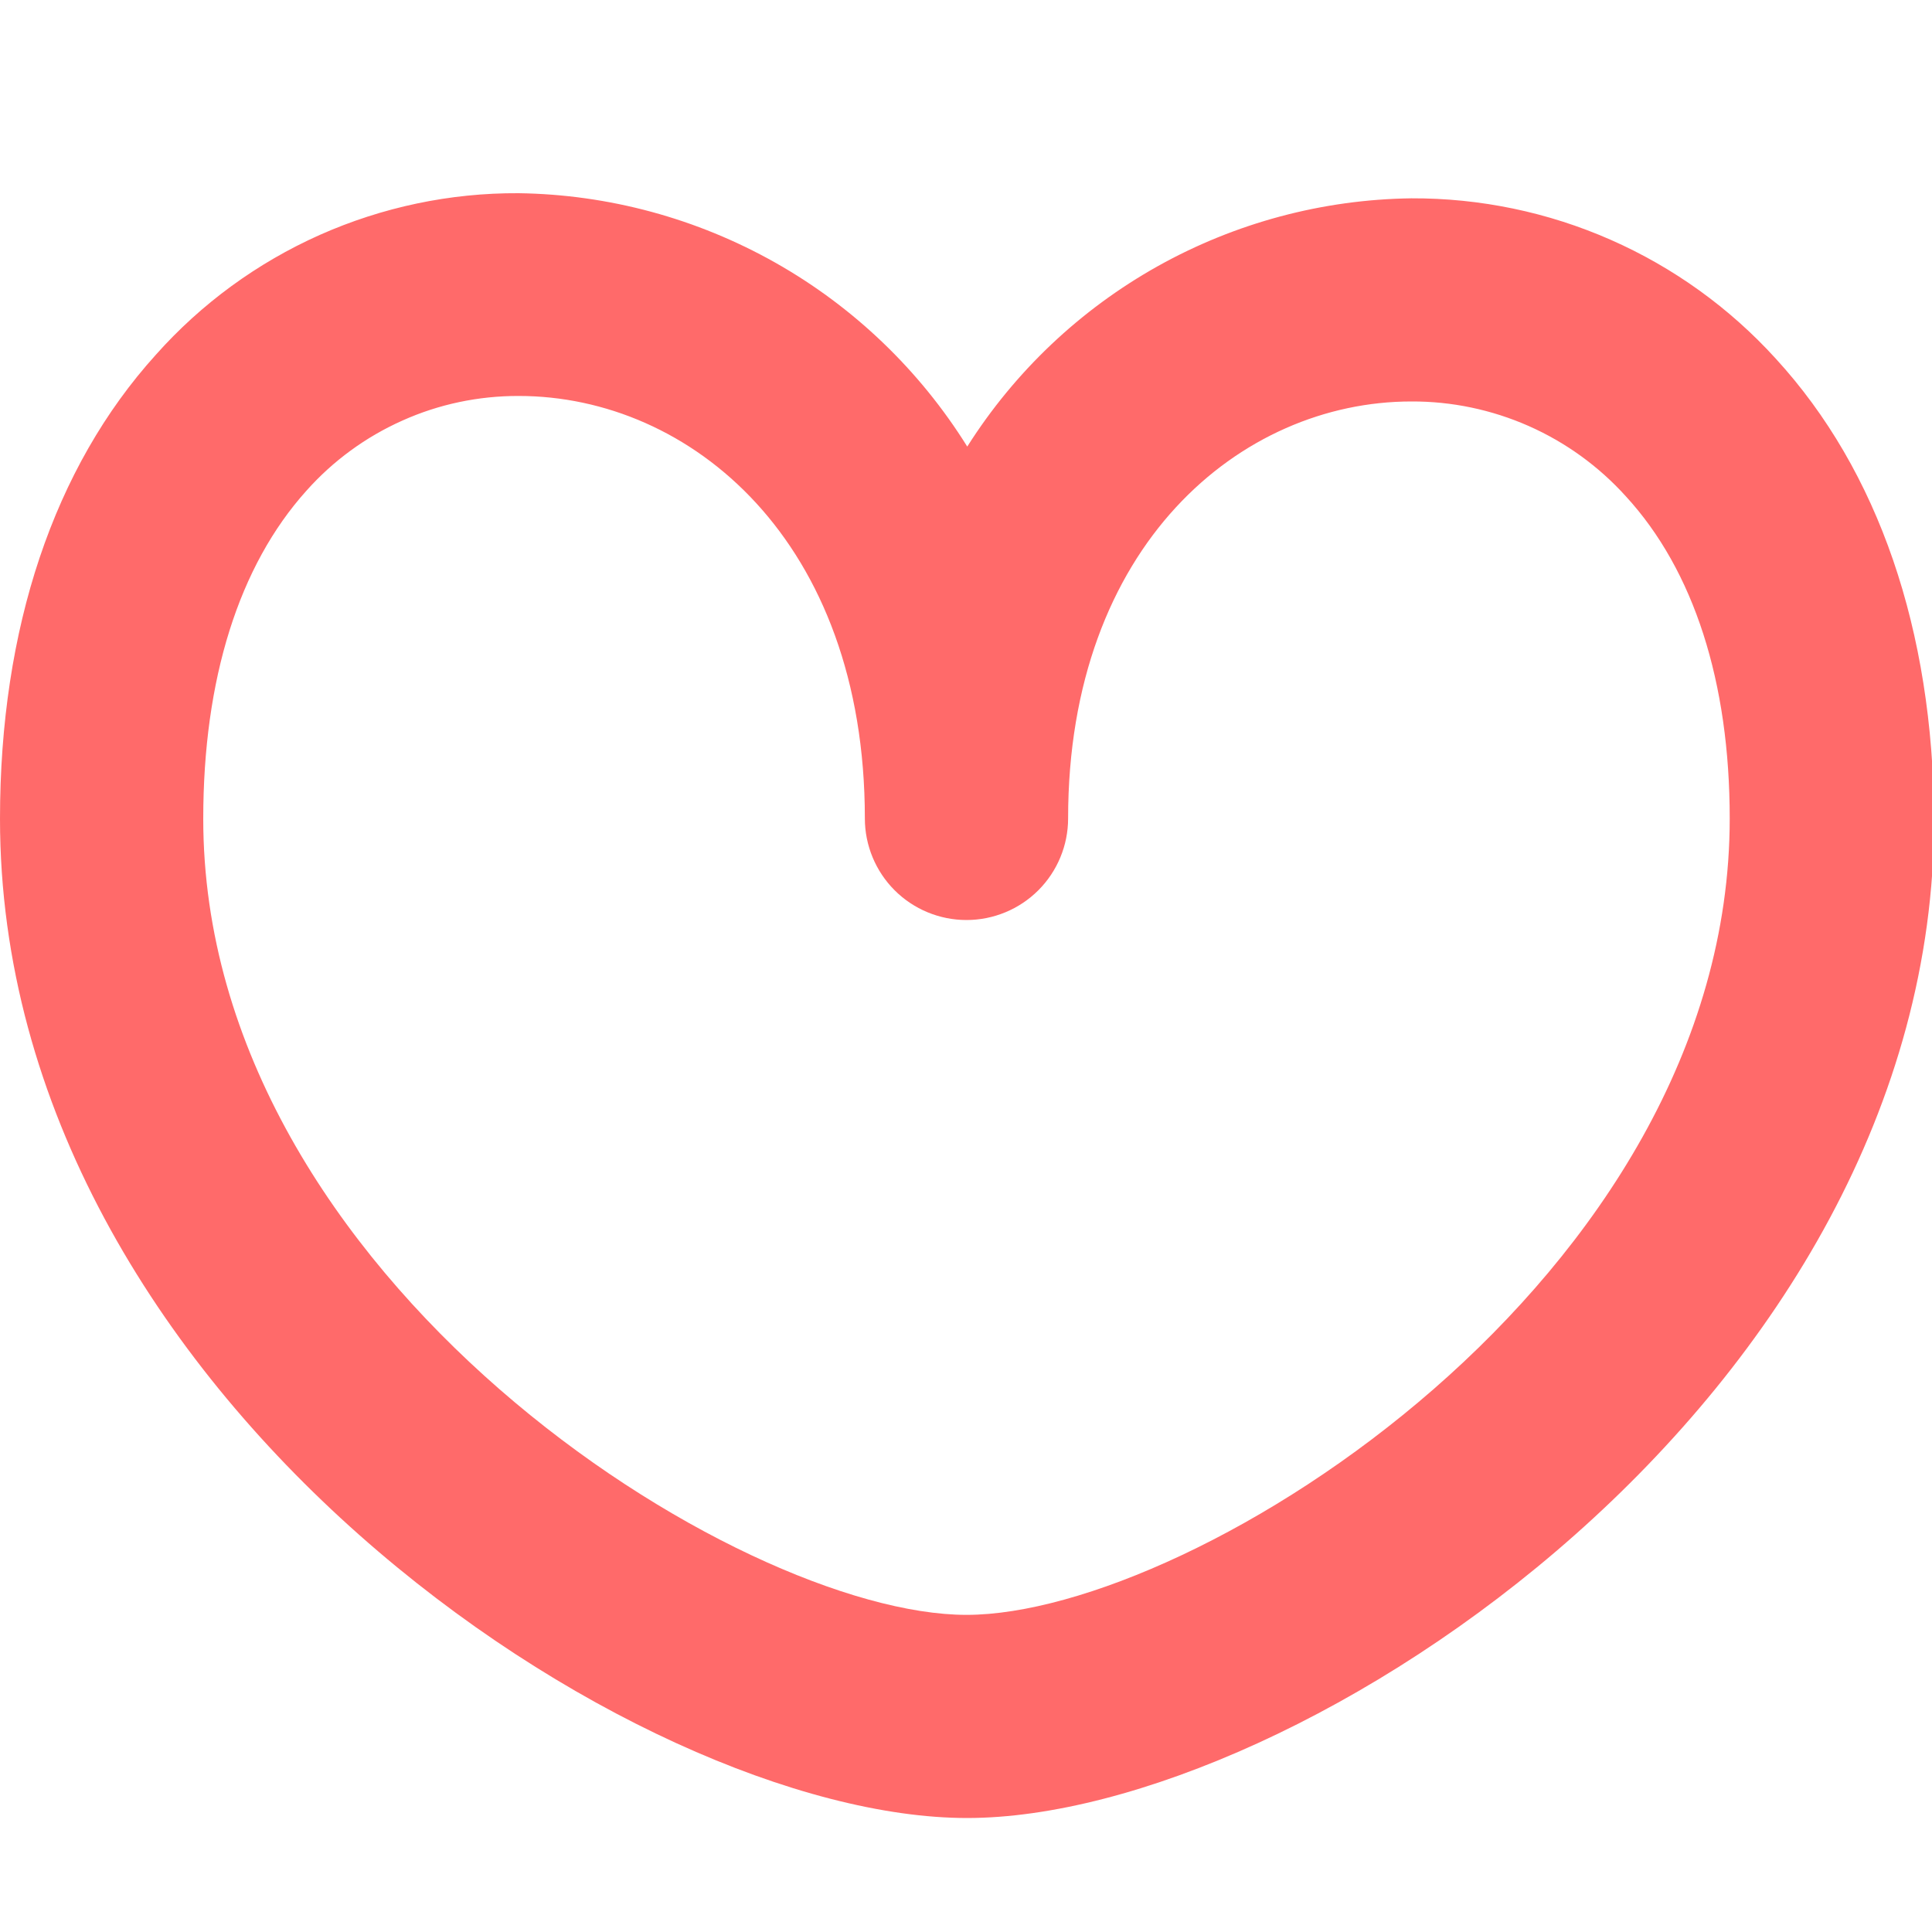 <svg width="20" height="20" viewBox="0 0 20 20" fill="none" xmlns="http://www.w3.org/2000/svg">
<g clip-path="url(#clip0_345_3116)">
<path d="M18.383 3.713C17.905 3.187 17.323 2.768 16.673 2.482C16.023 2.196 15.32 2.05 14.61 2.053C13.69 2.065 12.788 2.307 11.986 2.755C11.183 3.204 10.505 3.846 10.013 4.623C9.52 3.832 8.837 3.177 8.026 2.719C7.214 2.261 6.301 2.013 5.369 2C4.659 1.996 3.958 2.144 3.31 2.432C2.662 2.721 2.083 3.144 1.612 3.674C0.557 4.841 0 6.503 0 8.476C0 14.453 6.58 18.82 10.011 18.82C13.442 18.82 20.022 14.453 20.022 8.476C20.01 6.522 19.447 4.874 18.383 3.713ZM10.005 16.717C7.649 16.717 2.104 13.236 2.104 8.476C2.104 7.03 2.473 5.857 3.172 5.08C3.448 4.77 3.786 4.523 4.165 4.354C4.543 4.184 4.954 4.098 5.369 4.099C7.149 4.099 8.953 5.6 8.953 8.473C8.953 8.751 9.064 9.019 9.261 9.216C9.458 9.413 9.726 9.524 10.005 9.524C10.284 9.524 10.552 9.413 10.749 9.216C10.946 9.019 11.057 8.751 11.057 8.473C11.057 5.641 12.847 4.156 14.61 4.156C15.028 4.154 15.442 4.241 15.825 4.41C16.207 4.579 16.55 4.827 16.83 5.137C17.535 5.904 17.906 7.06 17.906 8.473C17.906 13.236 12.363 16.717 10.005 16.717Z" fill="#FF6A6A"/>
</g>
<defs>
<clipPath id="clip0_345_3116">
<rect width="20" height="20" fill="white"/>
</clipPath>
</defs>
</svg>
